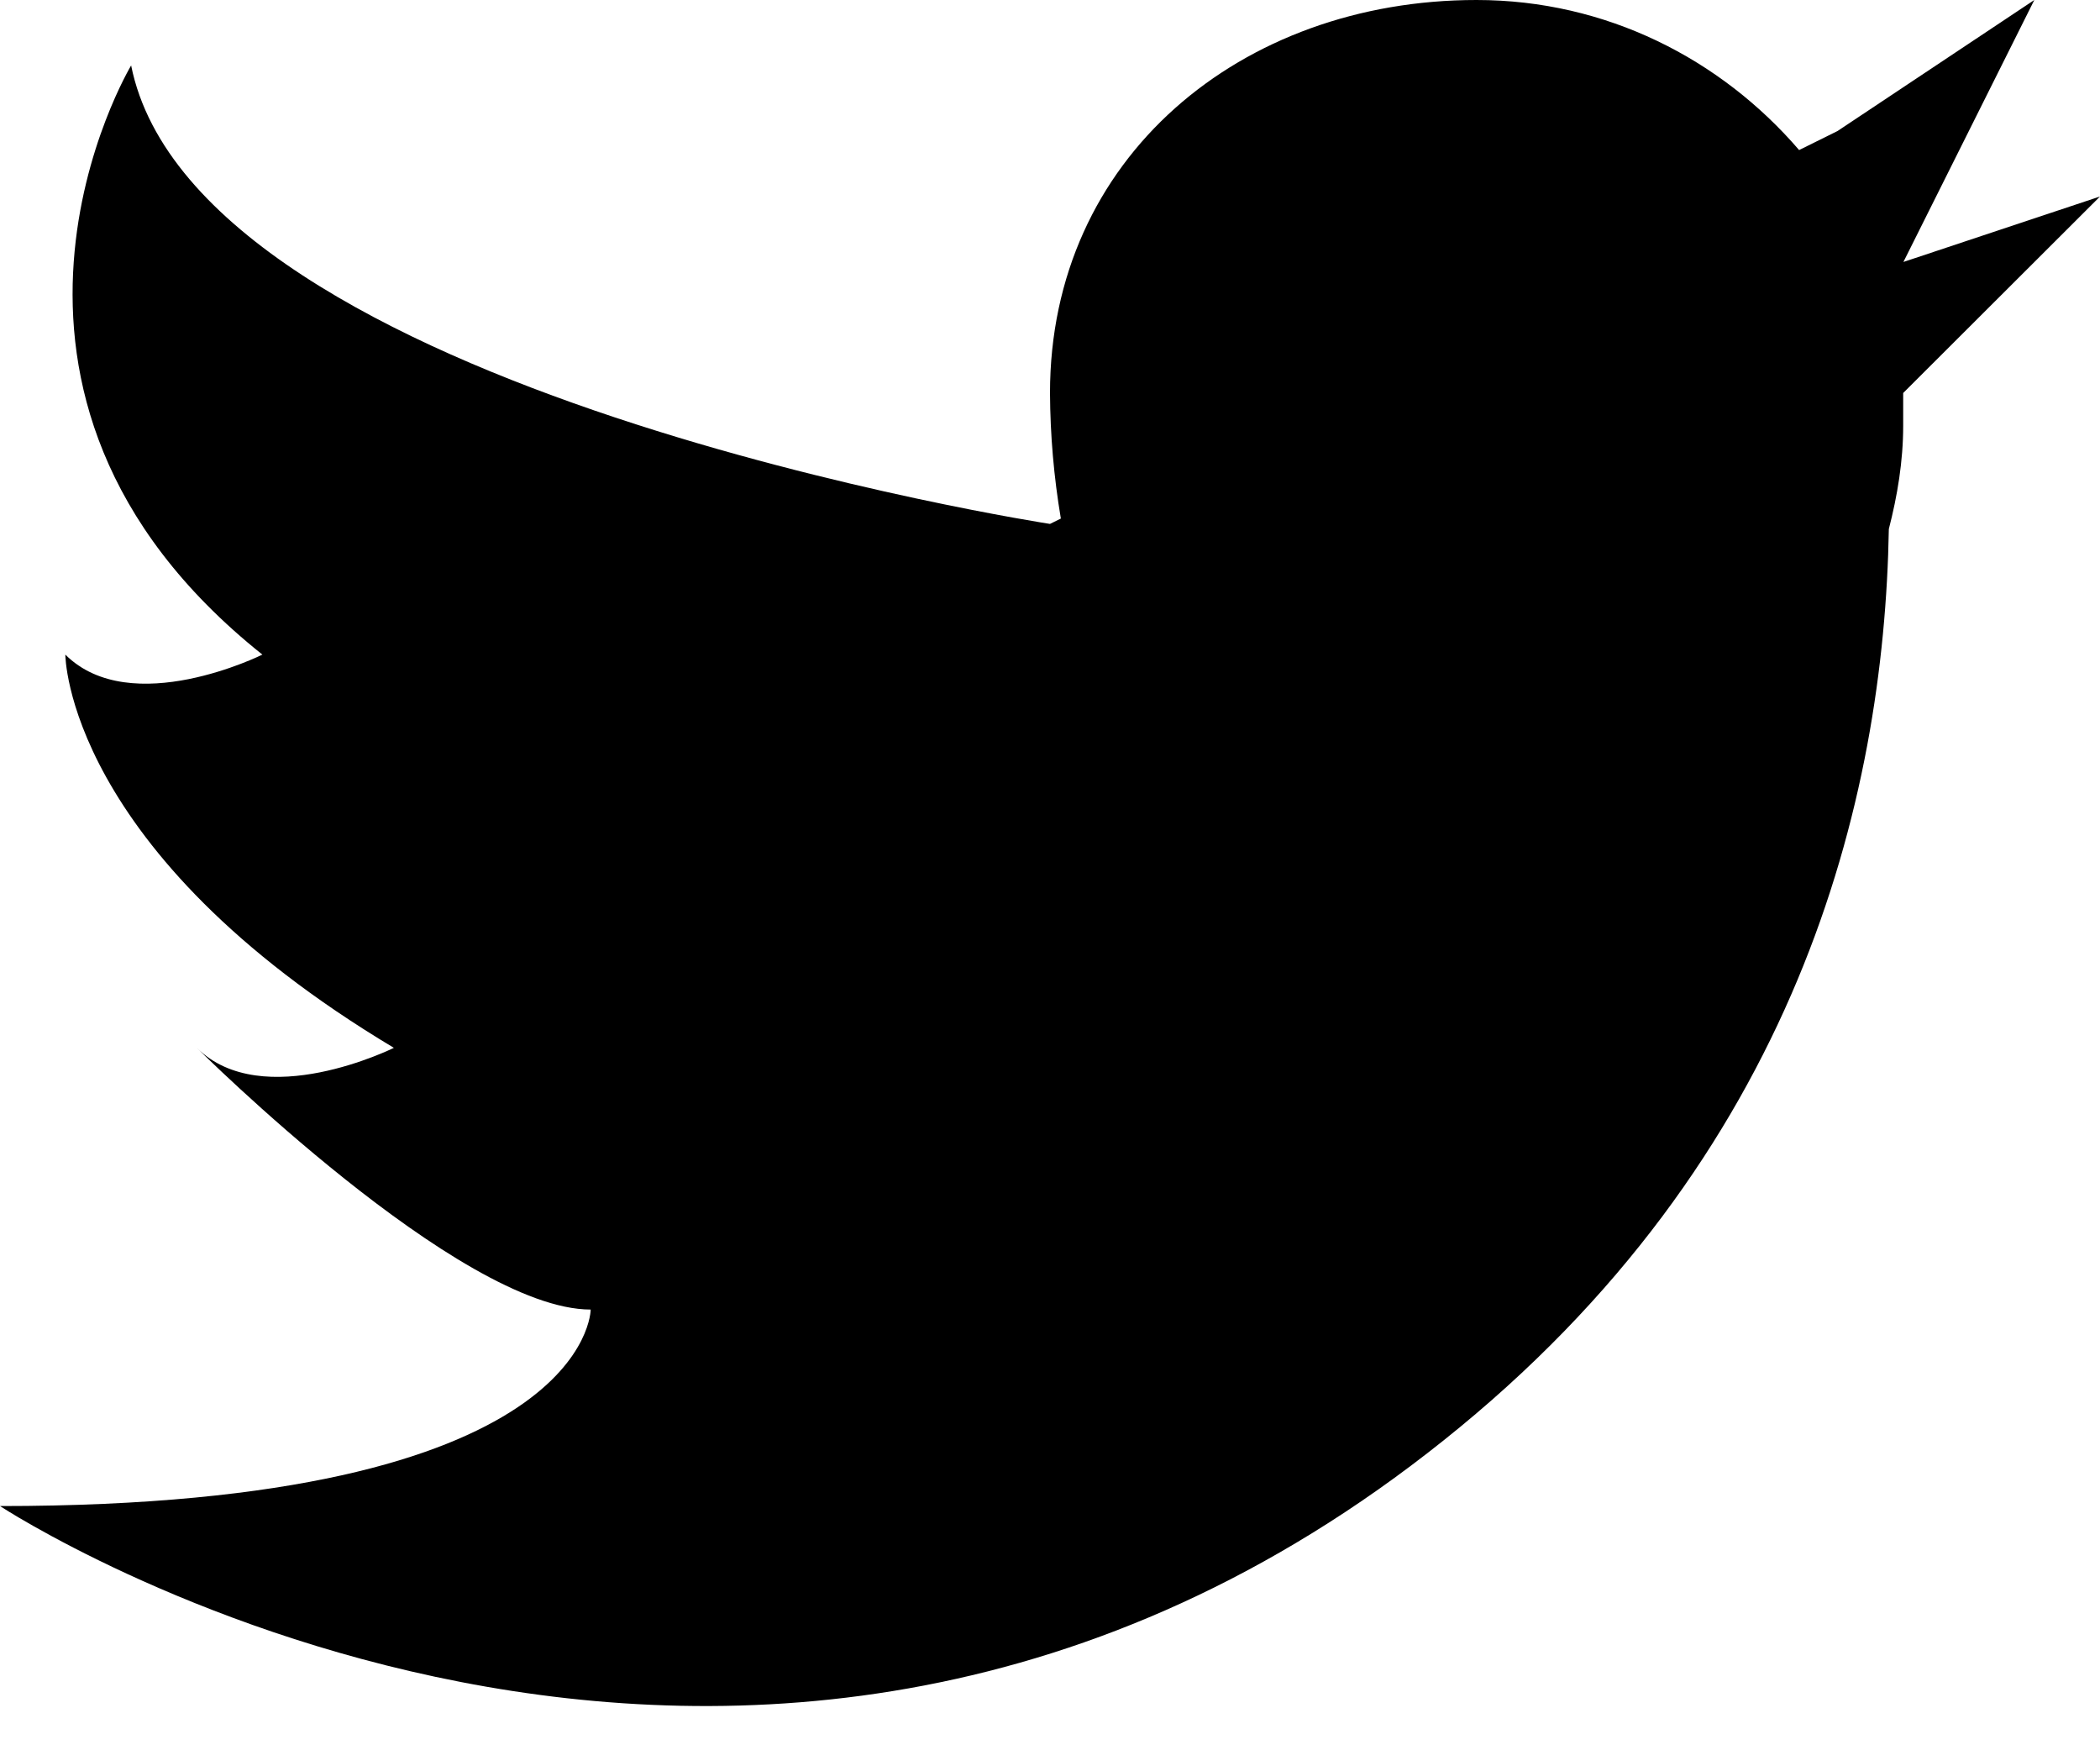 <svg width="18" height="15" viewBox="0 0 18 15" fill="none" xmlns="http://www.w3.org/2000/svg">
<path d="M18 1.684L16.313 3.368V3.648C16.313 3.955 16.263 4.25 16.19 4.534C16.15 6.85 15.413 9.921 12.374 12.344C6.404 17.115 0 12.907 0 12.907C5.063 12.907 5.063 11.223 5.063 11.223C3.937 11.223 1.687 8.98 1.687 8.98C2.25 9.54 3.376 8.98 3.376 8.98C0.56 7.295 0.56 5.61 0.56 5.61C1.123 6.171 2.249 5.61 2.249 5.61C-0.563 3.368 1.124 0.561 1.124 0.561C1.687 3.368 9 4.49 9 4.49L9.093 4.444C9.033 4.088 9.002 3.729 9 3.368C9 1.353 10.636 0 12.656 0C13.768 0 14.75 0.506 15.421 1.286L15.75 1.123L17.437 0L16.315 2.245L18 1.684Z" fill="black"/>
</svg>
